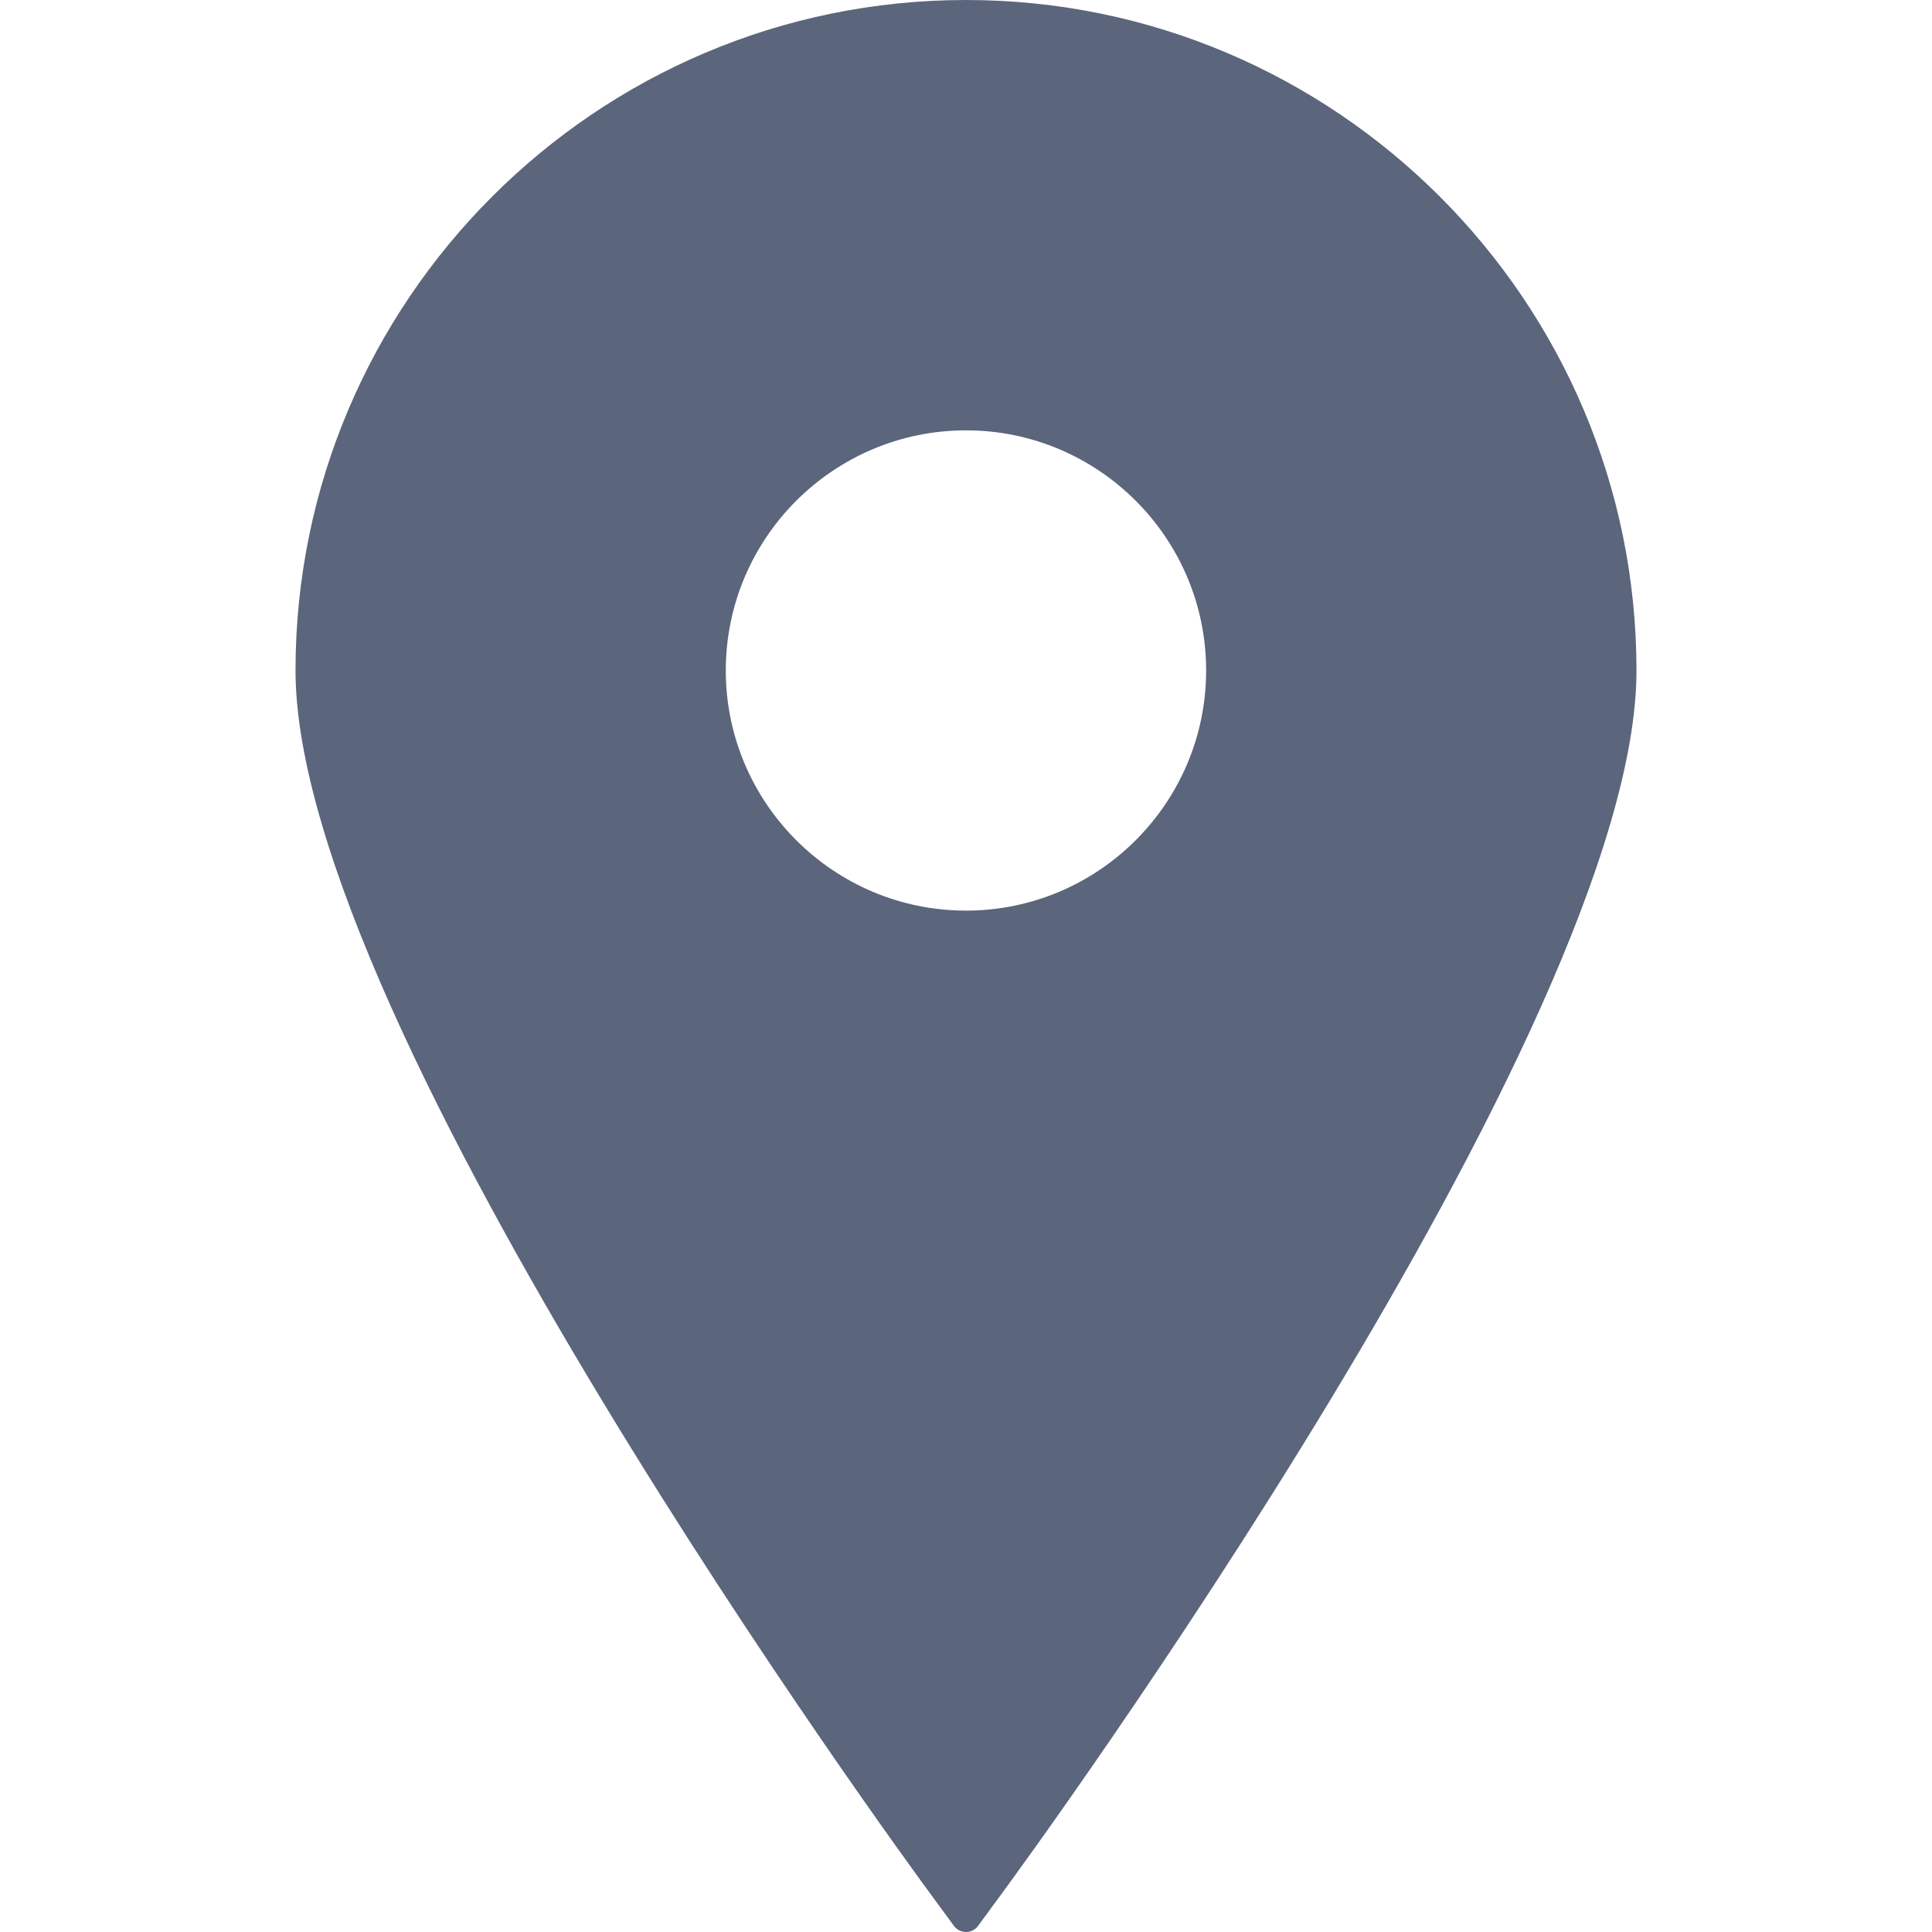 <svg width="24" height="24" viewBox="0 0 24 24" fill="none" xmlns="http://www.w3.org/2000/svg">
<g clip-path="url(#clip0_1_5)">
<path d="M12 0C7.407 0 3.671 3.737 3.671 8.329C3.671 12.75 11.228 23.078 11.55 23.515L11.85 23.924C11.885 23.972 11.941 24 12 24C12.059 24 12.115 23.972 12.15 23.924L12.45 23.515C12.772 23.078 20.329 12.75 20.329 8.329C20.329 3.737 16.592 0 12 0ZM12 5.346C13.645 5.346 14.983 6.684 14.983 8.329C14.983 9.974 13.645 11.312 12 11.312C10.355 11.312 9.016 9.974 9.016 8.329C9.016 6.684 10.355 5.346 12 5.346Z" fill="#5b657c"/>
</g>
<defs>
<clipPath id="clip0_1_5">
<rect width="24" height="24" fill="white"/>
</clipPath>
</defs>
</svg>
